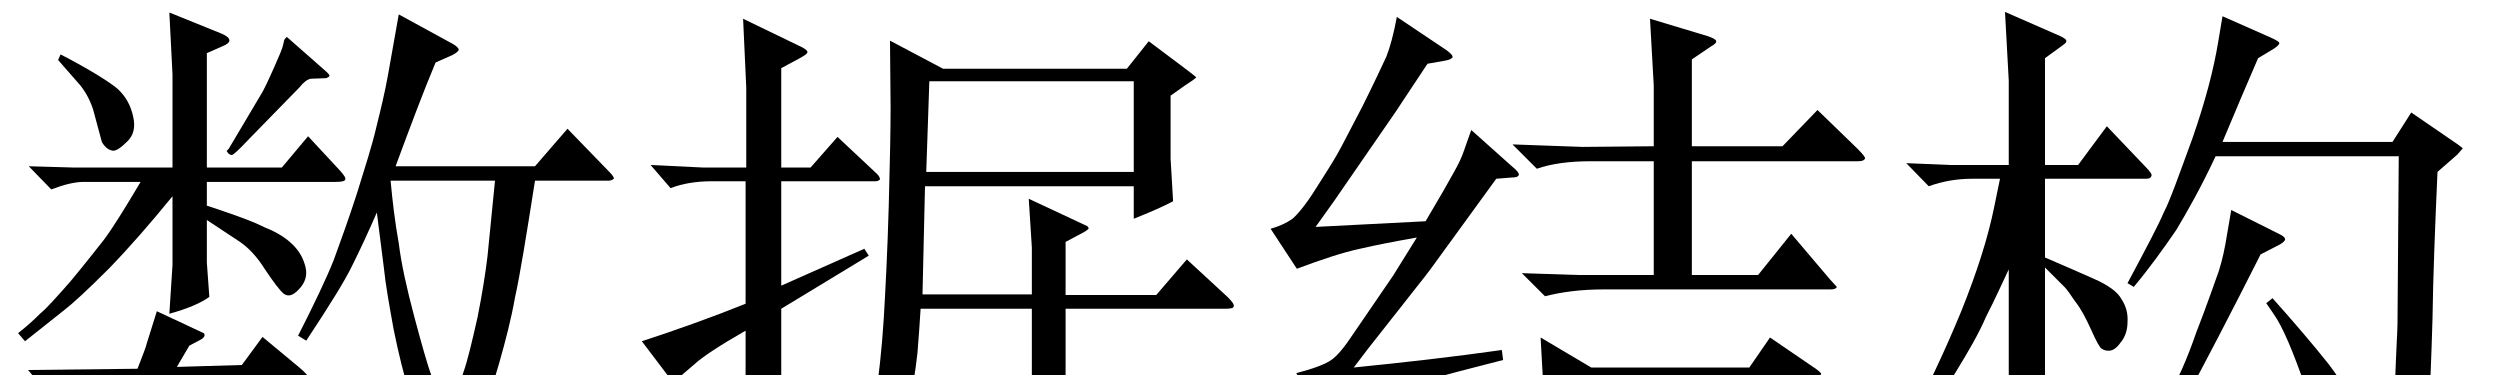 <?xml version='1.0' encoding='UTF-8'?>
<!-- This file was generated by dvisvgm 2.8.1 -->
<svg version='1.1' xmlns='http://www.w3.org/2000/svg' xmlns:xlink='http://www.w3.org/1999/xlink' width='42pt' height='6.3pt' viewBox='78.856 -72.199 42 6.3'>
<defs>
<path id='g0-1810' d='M2.1-5.397L2.005-4.935C1.9-4.41 1.711-3.822 1.449-3.171C1.176-2.509 .871-1.858 .525-1.218L.651-1.134C.924-1.501 1.165-1.837 1.365-2.163S1.743-2.793 1.869-3.087C2.016-3.37 2.131-3.633 2.247-3.874V-.095L2.184 1.659C2.436 1.564 2.677 1.438 2.898 1.291L2.856 .011V-3.906L3.192-3.57C3.223-3.538 3.276-3.465 3.36-3.339C3.454-3.223 3.538-3.066 3.633-2.856C3.717-2.667 3.78-2.551 3.811-2.541C3.843-2.52 3.874-2.509 3.906-2.509C3.979-2.499 4.053-2.541 4.126-2.646C4.2-2.73 4.242-2.856 4.242-2.982C4.252-3.129 4.221-3.255 4.137-3.381C4.074-3.496 3.916-3.612 3.675-3.717C3.444-3.822 3.171-3.937 2.856-4.074V-5.397H4.557C4.599-5.397 4.63-5.407 4.641-5.439C4.662-5.46 4.63-5.512 4.536-5.607L3.895-6.279L3.412-5.628H2.856V-7.423L3.16-7.644C3.202-7.675 3.223-7.696 3.213-7.717C3.213-7.738 3.181-7.759 3.118-7.791L2.184-8.2L2.247-7.045V-5.628H1.27L.525-5.659L.903-5.271C1.134-5.355 1.375-5.397 1.638-5.397H2.1ZM5.838-8.127L5.764-7.686C5.691-7.245 5.554-6.709 5.334-6.079C5.103-5.449 4.956-5.029 4.851-4.83C4.767-4.63 4.557-4.231 4.242-3.643L4.347-3.58C4.62-3.906 4.851-4.231 5.061-4.536C5.25-4.851 5.481-5.26 5.722-5.775H8.799L8.778-2.961C8.778-2.866 8.757-2.541 8.736-1.953C8.694-1.386 8.652-.861 8.61-.409C8.547 .042 8.463 .315 8.337 .409S8.064 .546 7.906 .546C7.665 .546 7.098 .452 6.205 .252L6.174 .357L6.478 .493L6.972 .682C7.119 .745 7.245 .819 7.35 .903C7.465 .987 7.539 1.071 7.581 1.176C7.612 1.26 7.644 1.386 7.675 1.533L8.263 1.344C8.463 1.291 8.641 1.165 8.799 .966C8.946 .756 9.04 .546 9.093 .326S9.198-.178 9.229-.546S9.292-1.239 9.303-1.533C9.324-1.827 9.345-2.331 9.366-3.045C9.376-3.748 9.408-4.578 9.45-5.512L9.786-5.806C9.838-5.869 9.87-5.901 9.87-5.901C9.88-5.911 9.849-5.932 9.775-5.985L9.009-6.51L8.694-6.016H5.838C6.058-6.541 6.258-7.014 6.436-7.423L6.699-7.581C6.762-7.623 6.793-7.654 6.793-7.675S6.741-7.728 6.646-7.77L5.838-8.127ZM4.41-1.501L4.872-.798L5.103-.966C5.218-1.05 5.439-1.144 5.785-1.249S6.636-1.48 7.297-1.627L7.329-1.417L7.381-.913C7.392-.798 7.444-.735 7.528-.724C7.602-.714 7.675-.745 7.749-.819C7.822-.903 7.896-.987 7.948-1.071C8.001-1.144 8.032-1.26 8.043-1.396C8.053-1.606 7.917-1.89 7.633-2.268C7.35-2.625 7.024-3.003 6.678-3.391L6.573-3.307L6.688-3.139C6.846-2.919 7.024-2.499 7.245-1.858L5.155-1.585C5.533-2.278 5.974-3.129 6.478-4.126L6.804-4.294C6.856-4.326 6.877-4.347 6.888-4.368C6.898-4.399 6.867-4.431 6.804-4.462L5.985-4.872L5.911-4.441C5.88-4.242 5.838-4.042 5.775-3.843C5.701-3.643 5.586-3.297 5.397-2.814C5.229-2.331 5.082-2.016 4.977-1.848C4.882-1.701 4.788-1.596 4.704-1.575C4.62-1.533 4.525-1.512 4.41-1.501Z'/>
<path id='g0-2226' d='M.346-4.557L.787-3.885C1.207-4.042 1.554-4.158 1.848-4.221C2.121-4.284 2.446-4.347 2.803-4.41L2.404-3.769L1.743-2.803C1.585-2.562 1.459-2.415 1.365-2.352C1.26-2.278 1.06-2.205 .777-2.131L1.197-1.438L1.501-1.575C1.585-1.627 1.953-1.743 2.604-1.911C3.255-2.1 3.801-2.236 4.252-2.352L4.231-2.52C3.412-2.404 2.583-2.31 1.743-2.226L1.974-2.53L2.95-3.769C2.982-3.801 3.37-4.347 4.137-5.397L4.399-5.418C4.462-5.418 4.504-5.428 4.515-5.46C4.525-5.481 4.494-5.533 4.399-5.607L3.717-6.216L3.591-5.859C3.559-5.764 3.507-5.649 3.423-5.502C3.349-5.365 3.192-5.092 2.95-4.683C2.331-4.651 1.711-4.62 1.102-4.588L1.417-5.029L2.446-6.52C2.562-6.699 2.74-6.961 2.982-7.329L3.276-7.381C3.349-7.392 3.381-7.413 3.402-7.434C3.412-7.465 3.37-7.507 3.297-7.56L2.467-8.116C2.415-7.833 2.352-7.602 2.289-7.444C2.215-7.287 2.089-7.014 1.89-6.615C1.69-6.237 1.554-5.964 1.47-5.817S1.26-5.47 1.092-5.208C.934-4.956 .798-4.798 .714-4.725C.609-4.651 .493-4.599 .346-4.557ZM.43-.084L.892 .704L1.176 .546C1.396 .409 2.53 0 4.578-.682V-.808L2.677-.462C1.575-.263 .987-.147 .913-.147C.84-.126 .672-.116 .43-.084ZM6.783-5.943L5.586-5.932L4.41-5.974L4.819-5.565C5.061-5.649 5.355-5.691 5.722-5.691H6.783V-3.78H5.512L4.567-3.811L4.956-3.423C5.239-3.496 5.565-3.538 5.943-3.538H9.754C9.807-3.538 9.849-3.549 9.859-3.58L9.744-3.706L9.093-4.473L8.536-3.78H7.423V-5.691H10.206C10.279-5.691 10.311-5.701 10.332-5.733C10.342-5.754 10.3-5.806 10.206-5.901L9.534-6.552L8.946-5.943H7.423V-7.402L7.749-7.623C7.801-7.654 7.833-7.675 7.833-7.707C7.833-7.728 7.791-7.759 7.696-7.791L6.72-8.085L6.783-6.961V-5.943ZM4.935 .777L4.882 1.837C5.071 1.816 5.292 1.732 5.544 1.585V.567H8.536V1.596C8.862 1.533 9.114 1.428 9.282 1.27L9.24 .504V-1.806L9.481-2.005C9.555-2.068 9.597-2.11 9.597-2.121S9.544-2.184 9.429-2.257L8.736-2.73L8.389-2.226H5.733L4.882-2.73L4.935-1.774V.777ZM5.533 .315L5.544-1.974H8.536V.315H5.533Z'/>
<path id='g0-2316' d='M.283-2.667L.808-1.974L1.176-2.289C1.302-2.404 1.585-2.593 2.026-2.845V.221C2.026 .367 2.016 .462 1.984 .514S1.9 .599 1.816 .63S1.302 .609 .525 .472L.504 .63C.85 .724 1.071 .798 1.176 .84C1.291 .882 1.375 .945 1.428 1.029S1.512 1.197 1.512 1.27C1.522 1.344 1.522 1.417 1.533 1.491C1.879 1.386 2.131 1.27 2.31 1.144C2.478 1.018 2.572 .903 2.583 .798C2.604 .682 2.614 .556 2.625 .409V-3.213L4.095-4.105L4.021-4.221L2.625-3.601V-5.355H4.21C4.242-5.355 4.263-5.365 4.284-5.386C4.284-5.407 4.273-5.439 4.231-5.481L3.57-6.1L3.118-5.586H2.625V-7.255L2.919-7.413C3.013-7.465 3.066-7.497 3.066-7.528C3.055-7.56 3.013-7.591 2.919-7.633L1.984-8.085L2.037-6.93V-5.586H1.302L.43-5.628L.766-5.239C.955-5.313 1.186-5.355 1.459-5.355H2.026V-3.297C1.449-3.066 .861-2.856 .283-2.667ZM2.488 1.501L2.604 1.585C3.412 .913 3.948 .336 4.221-.147C4.473-.63 4.651-1.071 4.746-1.449C4.83-1.848 4.882-2.184 4.914-2.478C4.935-2.761 4.956-3.013 4.966-3.213H6.835V-1.585H5.922L5.208-2.005L5.26-.766V.651L5.197 1.753L5.355 1.68L5.596 1.564C5.68 1.533 5.754 1.491 5.827 1.438V.777H8.599V1.564C8.883 1.47 9.124 1.344 9.303 1.207L9.24 .462V-1.123L9.481-1.312C9.565-1.386 9.607-1.428 9.607-1.428C9.607-1.449 9.565-1.48 9.481-1.554L8.851-2.058L8.494-1.585H7.402V-3.213H10.08C10.174-3.213 10.227-3.223 10.227-3.255C10.237-3.286 10.195-3.339 10.122-3.412L9.439-4.042L8.925-3.444H7.402V-4.336L7.717-4.504C7.77-4.536 7.791-4.557 7.791-4.567C7.78-4.578 7.78-4.588 7.77-4.599L6.783-5.061L6.835-4.242V-3.454H4.998L5.04-5.271H8.547V-4.725C8.809-4.83 9.03-4.924 9.208-5.019L9.166-5.733V-6.793L9.418-6.972C9.534-7.045 9.586-7.087 9.597-7.098C9.597-7.108 9.523-7.161 9.387-7.266L8.799-7.707L8.431-7.245H5.344L4.452-7.717L4.462-6.594C4.462-6.247 4.452-5.691 4.431-4.945S4.378-3.57 4.347-3.045C4.315-2.541 4.263-2.068 4.2-1.659C4.126-1.239 4.021-.85 3.885-.504S3.57 .168 3.349 .462C3.129 .766 2.845 1.113 2.488 1.501ZM5.061-5.512L5.113-7.035H8.547V-5.512H5.061ZM5.827 .546V-1.354H8.599V.546H5.827Z'/>
<path id='g0-3476' d='M.263 1.743L.326 1.89C1.029 1.669 1.575 1.47 1.974 1.302C2.352 1.113 2.667 .924 2.908 .724S3.36 .326 3.549 .147L4.063 .599C4.126 .661 4.242 .798 4.42 .997C4.536 1.123 4.609 1.186 4.662 1.176C4.704 1.165 4.756 1.102 4.809 .987C4.872 .871 4.903 .756 4.914 .651C4.914 .525 4.882 .409 4.819 .315C4.756 .2 4.63 .105 4.452 .021C4.273-.073 4.084-.168 3.885-.283L4.168-.714C4.284-.871 4.473-1.218 4.756-1.774L5.029-1.921C5.134-1.963 5.187-1.995 5.187-2.037C5.197-2.058 5.145-2.131 5.029-2.226L4.41-2.74L4.063-2.268L2.971-2.236L3.181-2.593L3.36-2.688C3.402-2.709 3.423-2.73 3.433-2.751S3.433-2.793 3.423-2.803L2.635-3.171L2.467-2.635C2.457-2.583 2.404-2.446 2.31-2.205L.472-2.184L.819-1.764L.966-1.858C1.039-1.911 1.207-1.942 1.48-1.953L2.194-1.974L1.921-1.438C1.869-1.365 1.753-1.165 1.554-.84C2.215-.578 2.593-.42 2.709-.346S2.929-.2 3.045-.126L2.677 .283C2.53 .452 2.289 .651 1.942 .871S1.323 1.26 1.113 1.365C.913 1.47 .63 1.596 .263 1.743ZM2.215-.924L2.835-2.005L4.147-2.037C3.948-1.543 3.79-1.218 3.696-1.05C3.601-.871 3.486-.693 3.37-.514L2.215-.924ZM.304-2.803L.42-2.667L1.081-3.192C1.218-3.297 1.47-3.528 1.827-3.885C2.173-4.242 2.53-4.651 2.898-5.103V-3.948L2.845-3.129C3.15-3.213 3.37-3.307 3.517-3.412L3.475-3.99V-4.704L4.032-4.336C4.168-4.242 4.315-4.095 4.452-3.874C4.599-3.654 4.704-3.517 4.767-3.465C4.84-3.412 4.924-3.433 5.019-3.538C5.124-3.643 5.166-3.769 5.134-3.906S5.04-4.168 4.924-4.284S4.662-4.494 4.452-4.578C4.263-4.672 4.084-4.735 3.937-4.788S3.633-4.893 3.475-4.945V-5.344H5.638C5.733-5.344 5.785-5.355 5.796-5.376C5.817-5.407 5.785-5.449 5.722-5.523L5.176-6.111L4.735-5.586H3.475V-7.507L3.738-7.623C3.895-7.686 3.895-7.759 3.727-7.833L2.845-8.19L2.898-7.15V-5.586H1.218L.483-5.607L.861-5.218C1.081-5.302 1.26-5.344 1.407-5.344H2.362C2.1-4.903 1.9-4.578 1.743-4.368C1.585-4.168 1.396-3.927 1.176-3.664C.945-3.402 .777-3.213 .672-3.129C.578-3.034 .452-2.919 .304-2.803ZM.976-7.392L1.344-6.972C1.438-6.856 1.512-6.72 1.564-6.562L1.711-6.016C1.764-5.922 1.827-5.88 1.89-5.869C1.942-5.859 2.026-5.911 2.142-6.027C2.247-6.132 2.278-6.268 2.236-6.447C2.194-6.636 2.11-6.783 1.974-6.909C1.837-7.024 1.522-7.224 1.018-7.486L.976-7.392ZM4.819-7.78L4.788-7.749C4.777-7.738 4.767-7.707 4.756-7.644C4.746-7.591 4.693-7.465 4.609-7.276S4.462-6.951 4.41-6.856L3.843-5.901C3.811-5.869 3.801-5.859 3.811-5.859L3.832-5.827C3.853-5.806 3.874-5.796 3.895-5.796S4.011-5.88 4.168-6.048L5.029-6.93C5.103-7.024 5.166-7.066 5.218-7.077L5.481-7.087C5.512-7.098 5.523-7.108 5.533-7.119C5.544-7.14 5.512-7.171 5.439-7.234L4.819-7.78ZM3.864 1.753L3.906 1.9C4.683 1.638 5.26 1.417 5.638 1.218S6.352 .787 6.646 .525C6.94 .252 7.213-.042 7.476-.367C7.759 .021 8.022 .357 8.295 .651C8.547 .955 8.736 1.155 8.841 1.239C8.935 1.344 9.051 1.438 9.177 1.533L9.366 1.27C9.387 1.218 9.481 1.165 9.639 1.113C9.807 1.071 10.017 1.06 10.258 1.092L10.279 .997C9.828 .787 9.513 .62 9.324 .504C9.135 .378 8.935 .231 8.736 .063C8.536-.095 8.368-.241 8.253-.378S8.001-.693 7.843-.934L8.137-1.575C8.2-1.701 8.284-1.942 8.389-2.31S8.589-3.045 8.652-3.402C8.736-3.78 8.841-4.431 8.988-5.365H10.227C10.258-5.365 10.29-5.376 10.311-5.397C10.321-5.407 10.3-5.449 10.237-5.512L9.534-6.237L8.988-5.607H6.646C6.898-6.289 7.119-6.877 7.318-7.35L7.602-7.476C7.665-7.507 7.696-7.539 7.707-7.56C7.707-7.591 7.675-7.623 7.602-7.665L6.699-8.158L6.52-7.15C6.468-6.856 6.394-6.552 6.321-6.258C6.247-5.943 6.132-5.586 5.995-5.145C5.859-4.725 5.722-4.347 5.607-4.032C5.481-3.717 5.281-3.297 5.008-2.761L5.145-2.677C5.533-3.265 5.796-3.685 5.922-3.948C6.048-4.2 6.184-4.494 6.331-4.83L6.447-3.916C6.478-3.612 6.541-3.265 6.615-2.856C6.699-2.446 6.783-2.11 6.867-1.837S7.066-1.239 7.203-.871C6.94-.504 6.646-.147 6.331 .21S5.628 .871 5.166 1.123C4.693 1.375 4.263 1.585 3.864 1.753ZM8.316-5.365L8.19-4.095C8.158-3.832 8.106-3.486 8.022-3.066C7.927-2.646 7.854-2.341 7.791-2.163C7.738-1.984 7.633-1.743 7.497-1.438L7.255-2.068C7.182-2.268 7.087-2.604 6.961-3.076S6.741-3.969 6.699-4.315C6.636-4.662 6.594-5.019 6.562-5.365H8.316Z'/>
</defs>
<g id='page1'>
<use x='78.856' y='-63.799' xlink:href='#g0-3476'/>
<use x='89.356' y='-63.799' xlink:href='#g0-2316'/>
<use x='99.856' y='-63.799' xlink:href='#g0-2226'/>
<use x='110.356' y='-63.799' xlink:href='#g0-1810'/>
</g>
</svg>